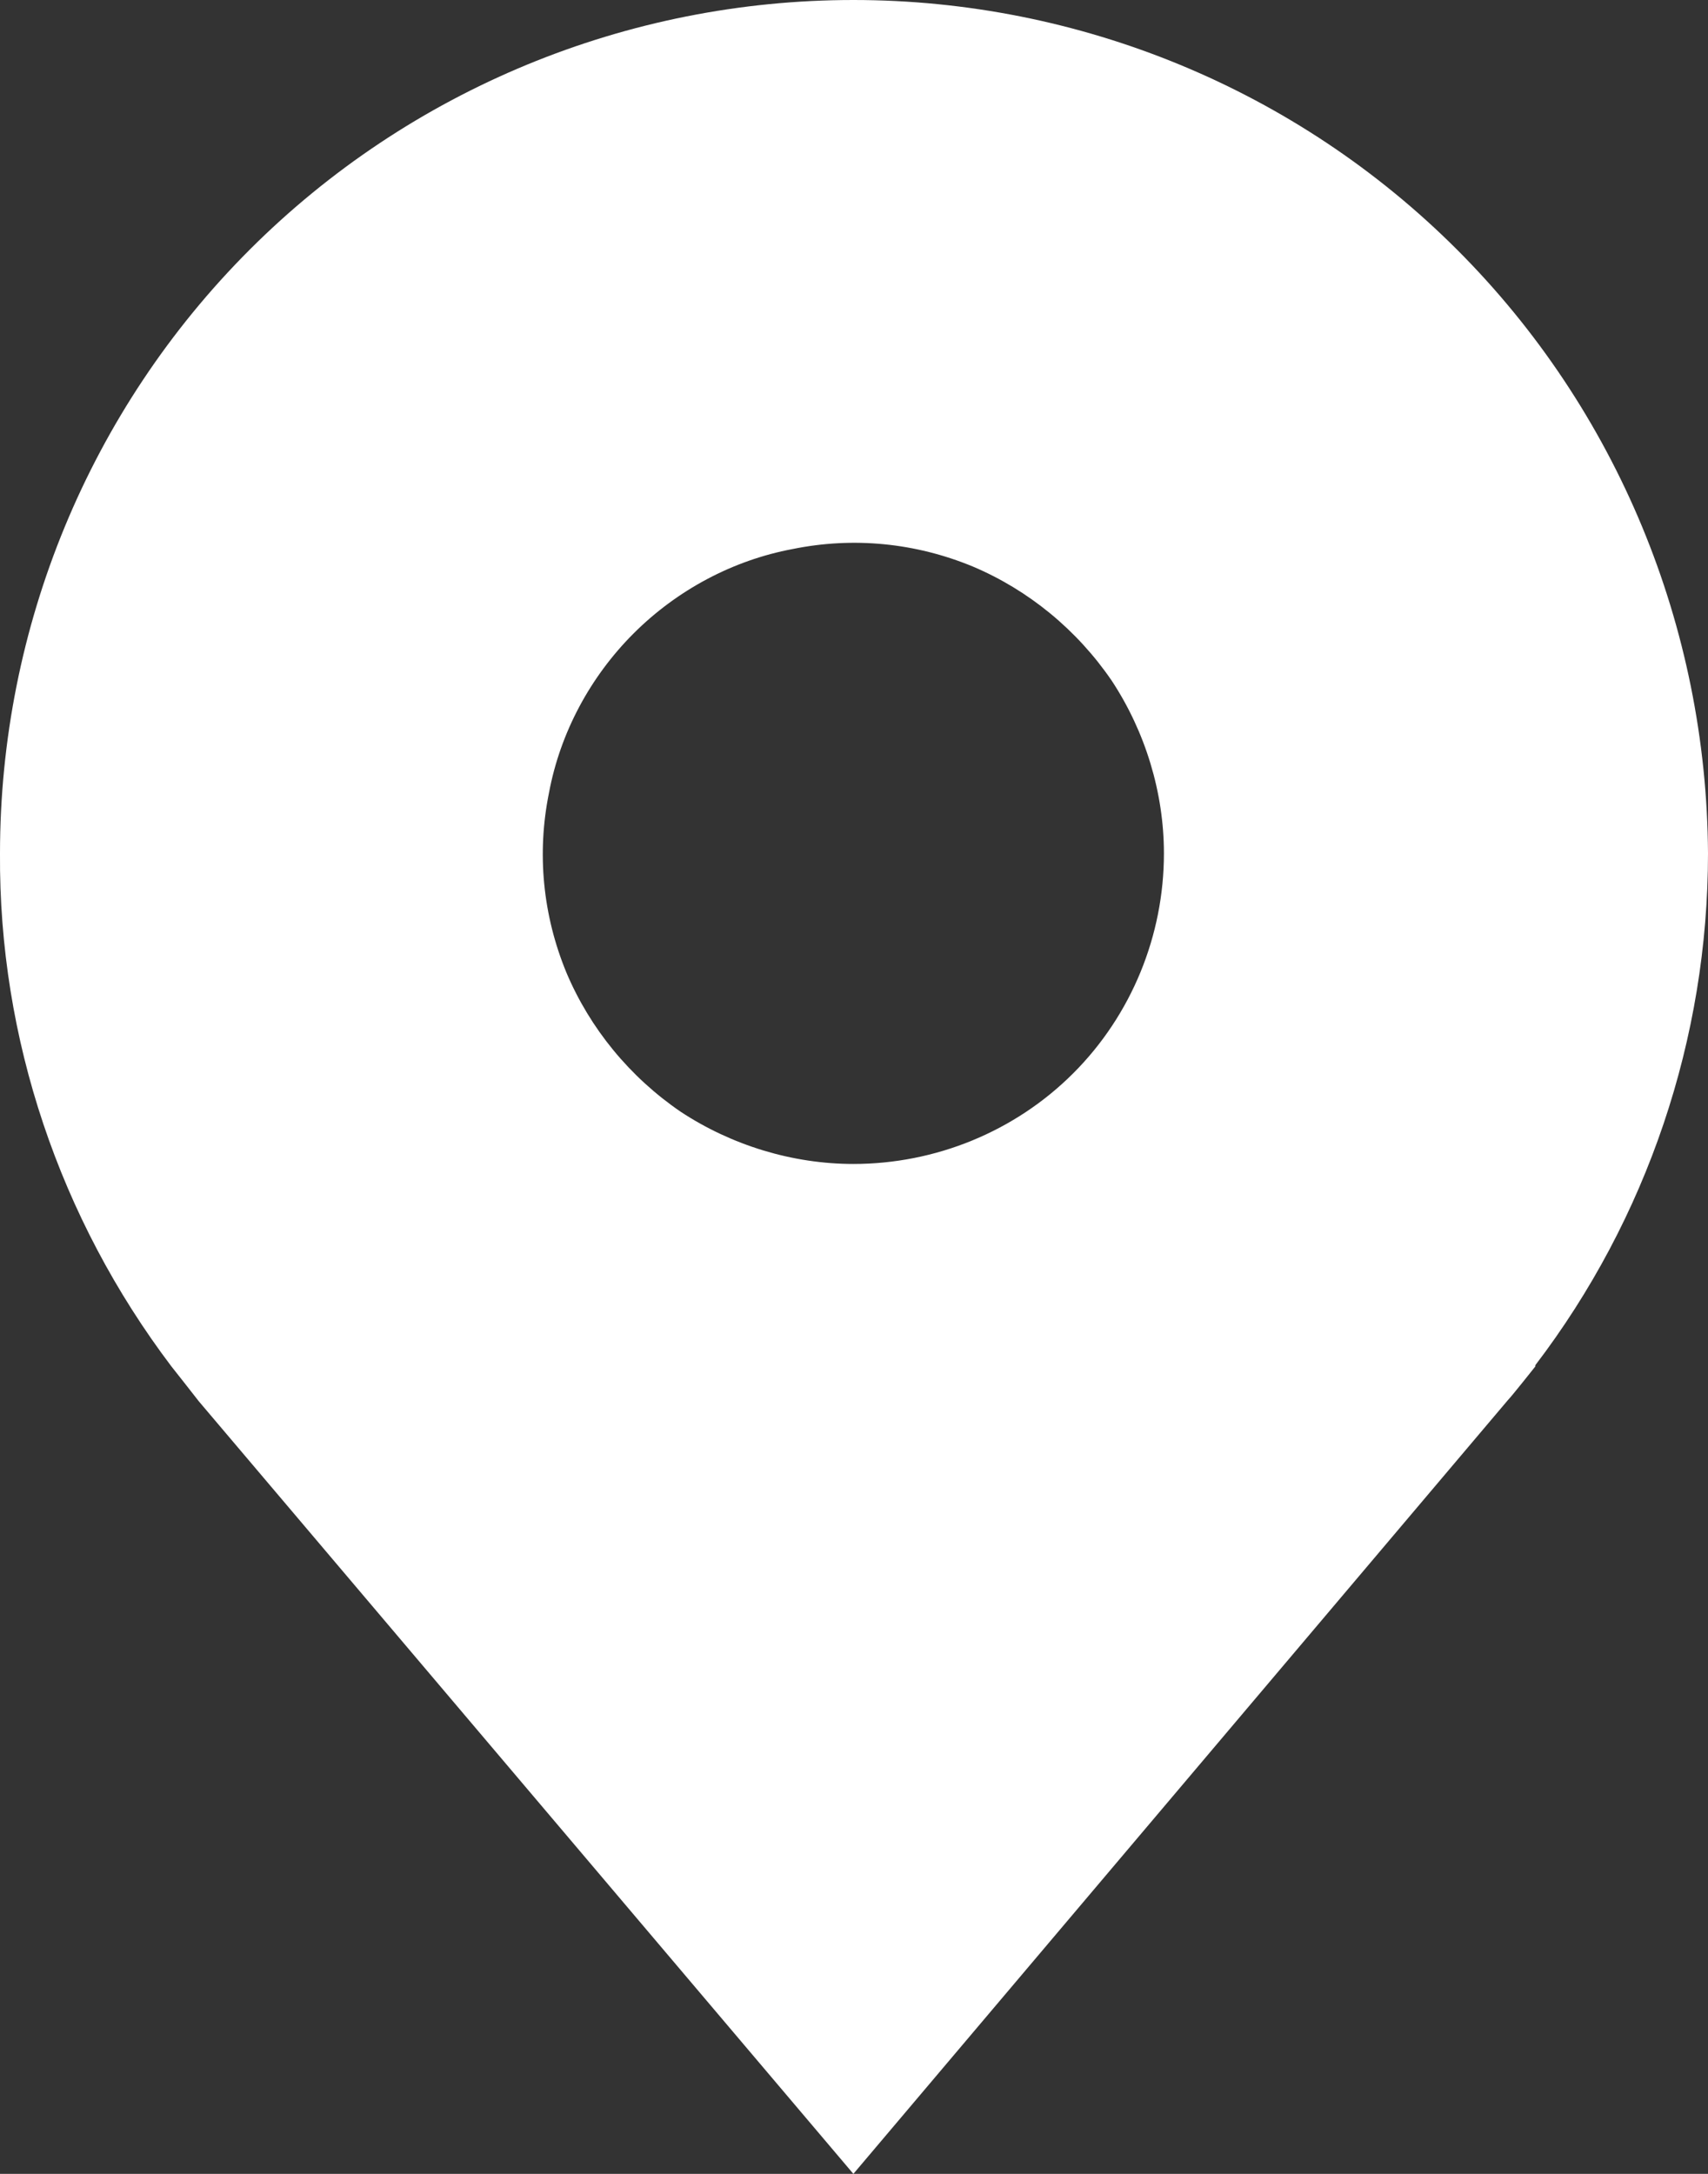 <svg width="13.75" height="17.5" viewBox="0 0 13.75 17.5" fill="none" xmlns="http://www.w3.org/2000/svg" xmlns:xlink="http://www.w3.org/1999/xlink">
	<rect x="0" y="0" width="13.75" height="17.5" fill="#333333" stroke="none"/>
	<desc>
			Created with Pixso.
	</desc>
	<defs/>
	<path id="Форма 2" d="M6.87 0C5.05 0 3.3 0.72 2.01 2.01C0.72 3.3 0 5.05 0 6.87C-0.01 8.36 0.48 9.81 1.38 11C1.38 11 1.57 11.24 1.6 11.28L6.87 17.5L12.14 11.27C12.17 11.24 12.36 11 12.36 11L12.36 10.99C13.26 9.81 13.75 8.36 13.75 6.87C13.74 5.05 13.02 3.3 11.73 2.01C10.44 0.72 8.69 0 6.87 0ZM6.87 9.37C6.38 9.37 5.89 9.22 5.48 8.95C5.07 8.67 4.75 8.28 4.56 7.83C4.37 7.37 4.32 6.87 4.42 6.38C4.51 5.9 4.75 5.45 5.1 5.1C5.45 4.75 5.9 4.51 6.38 4.42C6.87 4.32 7.37 4.37 7.83 4.56C8.28 4.75 8.67 5.07 8.95 5.48C9.22 5.89 9.37 6.38 9.37 6.87C9.37 7.53 9.11 8.17 8.64 8.64C8.17 9.11 7.53 9.37 6.87 9.37Z" fill="#FFFFFF" fill-opacity="1" fill-rule="nonzero"/>
</svg>

